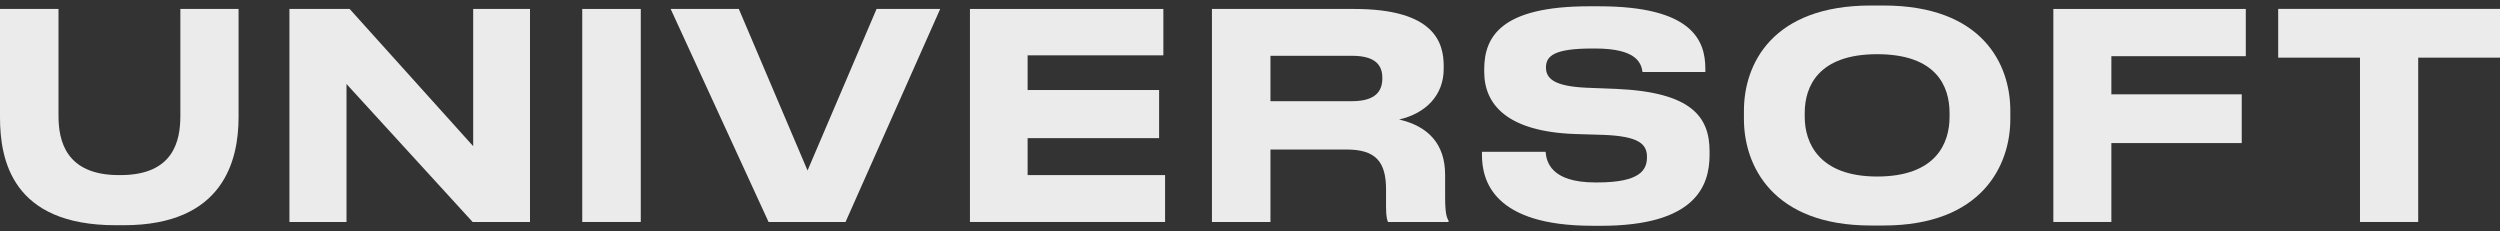 <svg width="227" height="21" viewBox="0 0 227 21" fill="none" xmlns="http://www.w3.org/2000/svg">
<rect x="0" y="0" width="227" height="21" fill="#333333" stroke="none"/>
<g clip-path="url(#clip0_78_295)">
<path d="M10.498 20.45C1.083 20.45 0 14.494 0 10.645V0.813H5.312V10.515C5.312 12.726 5.932 15.899 10.805 15.899H10.934C15.809 15.899 16.377 12.726 16.377 10.515V0.813H21.662V10.645C21.662 14.52 20.322 20.45 11.244 20.45H10.498Z" fill="#EBEBEB"/>
<path d="M31.463 7.628V20.155H26.28V0.813H31.747L42.965 13.272V0.813H48.124V20.155H42.915L31.463 7.628Z" fill="#EBEBEB"/>
<path d="M58.182 20.155H52.868V0.813H58.182V20.155Z" fill="#EBEBEB"/>
<path d="M69.786 20.155L60.895 0.813H67.085L73.325 15.482L79.593 0.813H85.37L76.775 20.155H69.786Z" fill="#EBEBEB"/>
<path d="M105.633 0.813V5.025H93.307V8.174H105.247V12.543H93.307V15.899H105.789V20.155H88.071V0.813H105.633Z" fill="#EBEBEB"/>
<path d="M131.217 15.872V17.873C131.217 19.331 131.346 19.721 131.527 20.034V20.155H126.034C125.955 20.025 125.853 19.662 125.853 18.803V17.215C125.853 14.718 124.951 13.576 122.268 13.576H115.358V20.155H110.044V0.813H122.964C130.263 0.813 131.088 3.883 131.088 5.987V6.25C131.088 8.667 129.438 10.305 127.038 10.851C129.643 11.45 131.217 13.036 131.217 15.872ZM115.358 9.187H122.76C124.925 9.187 125.516 8.251 125.516 7.121V7.07C125.516 5.952 124.931 5.066 122.76 5.066H115.358V9.187Z" fill="#EBEBEB"/>
<path d="M144.594 20.5C135.592 20.5 134.562 16.391 134.562 14.077V13.782H140.339C140.415 14.641 140.778 16.566 144.852 16.566H145.033C149.028 16.566 149.546 15.37 149.546 14.251C149.546 13.071 148.797 12.377 145.625 12.247L143.073 12.171C136.781 11.961 134.767 9.437 134.767 6.524V6.291C134.767 3.274 136.368 0.571 144.311 0.571H145.189C153.675 0.571 154.846 3.691 154.846 6.241V6.536H149.142C149.014 5.68 148.557 4.405 144.834 4.405H144.577C141.173 4.405 140.374 5.054 140.374 6.12C140.374 7.109 141.071 7.838 144.088 7.967L146.743 8.071C153.576 8.366 155.229 10.594 155.229 13.741V14.054C155.229 16.89 153.942 20.503 145.352 20.503L144.594 20.5Z" fill="#EBEBEB"/>
<path d="M171.012 0.5C179.985 0.5 182.537 5.813 182.537 10.046V10.825C182.537 14.986 179.985 20.476 171.012 20.476H169.877C160.901 20.476 158.349 14.986 158.349 10.825V10.046C158.349 5.834 160.901 0.5 169.877 0.5H171.012ZM177.02 10.255C177.02 7.861 175.85 4.921 170.445 4.921C165.08 4.921 163.869 7.873 163.869 10.255V10.618C163.869 12.959 165.156 16.028 170.445 16.028C175.832 16.028 177.02 12.959 177.02 10.618V10.255Z" fill="#EBEBEB"/>
<path d="M203.918 0.813V5.102H191.712V8.564H203.55V12.991H191.712V20.155H186.444V0.813H203.918Z" fill="#EBEBEB"/>
<path d="M214.287 5.234H206.86V0.807H227V5.234H219.573V20.155H214.287V5.234Z" fill="#EBEBEB"/>
</g>
<defs>
<clipPath id="clip0_78_295">
<rect width="227" height="20" fill="white" transform="translate(0 0.5)"/>
</clipPath>
</defs>
</svg>
